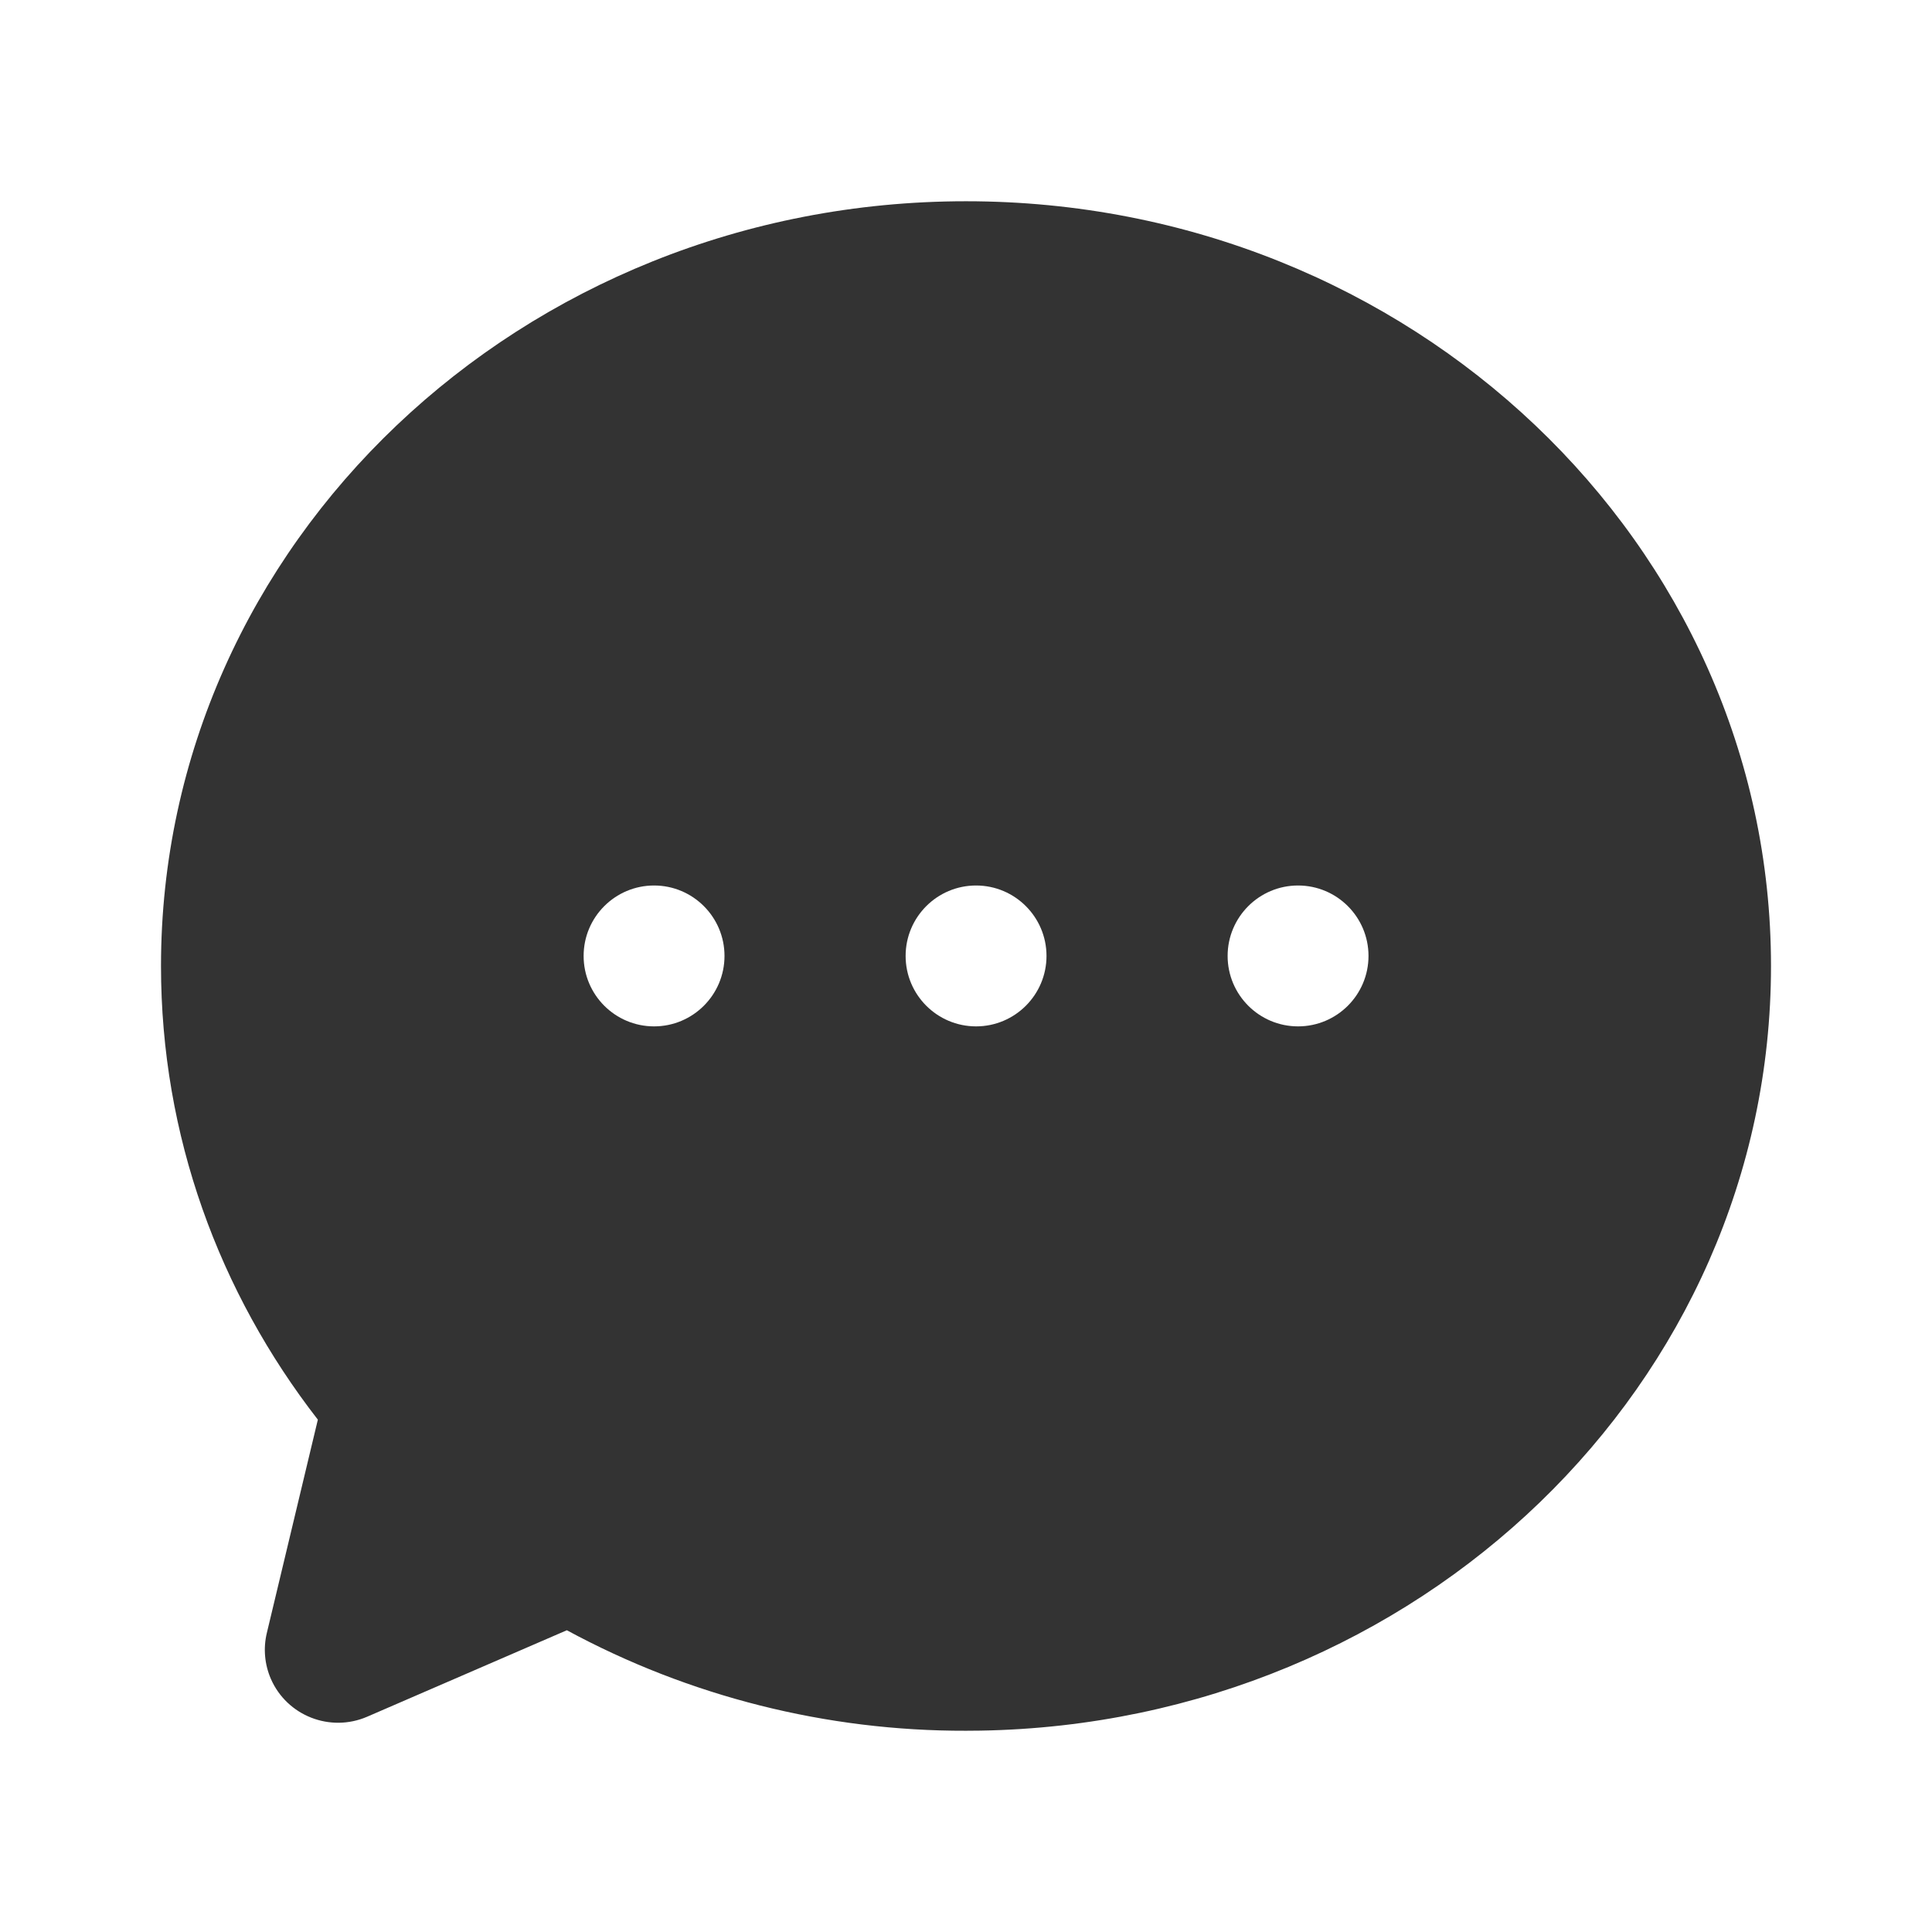 <?xml version="1.0" encoding="UTF-8"?>
<svg width="48px" height="48px" viewBox="0 0 48 48" version="1.1" xmlns="http://www.w3.org/2000/svg" xmlns:xlink="http://www.w3.org/1999/xlink">
    <title>MessageFill</title>
    <g id="MessageFill" stroke="none" stroke-width="1" fill="none" fill-rule="evenodd">
        <g id="编组">
            <rect id="矩形" fill="#FFFFFF" opacity="0" x="0" y="0" width="48" height="48"></rect>
            <path d="M24,5 C35.045,5 44,13.507 44,24 C44,34.382 35.235,42.819 24.352,42.997 L24,43 C20.536,43.009 17.126,42.15 14.083,40.503 L9.123,42.651 C8.202,43.049 7.131,42.629 6.73,41.712 C6.574,41.353 6.538,40.953 6.629,40.572 L7.897,35.271 C5.447,32.117 4,28.219 4,24 C4,13.507 12.955,5 24,5 Z M16.25,22 C15.284,22 14.5,22.784 14.5,23.75 C14.5,24.716 15.284,25.5 16.25,25.5 L16.25,25.5 C17.216,25.5 18,24.716 18,23.75 C18,22.784 17.216,22 16.25,22 L16.25,22 Z M32.25,22 C31.284,22 30.5,22.784 30.5,23.75 C30.5,24.716 31.284,25.5 32.25,25.5 L32.25,25.5 C33.216,25.5 34,24.716 34,23.75 C34,22.784 33.216,22 32.25,22 L32.25,22 Z M24.25,22 C23.284,22 22.5,22.784 22.5,23.75 C22.5,24.716 23.284,25.5 24.25,25.5 L24.25,25.5 C25.216,25.5 26,24.716 26,23.75 C26,22.784 25.216,22 24.25,22 L24.25,22 Z" id="形状结合" fill="#333333" fill-rule="nonzero"></path>
        </g>
    </g>
</svg>